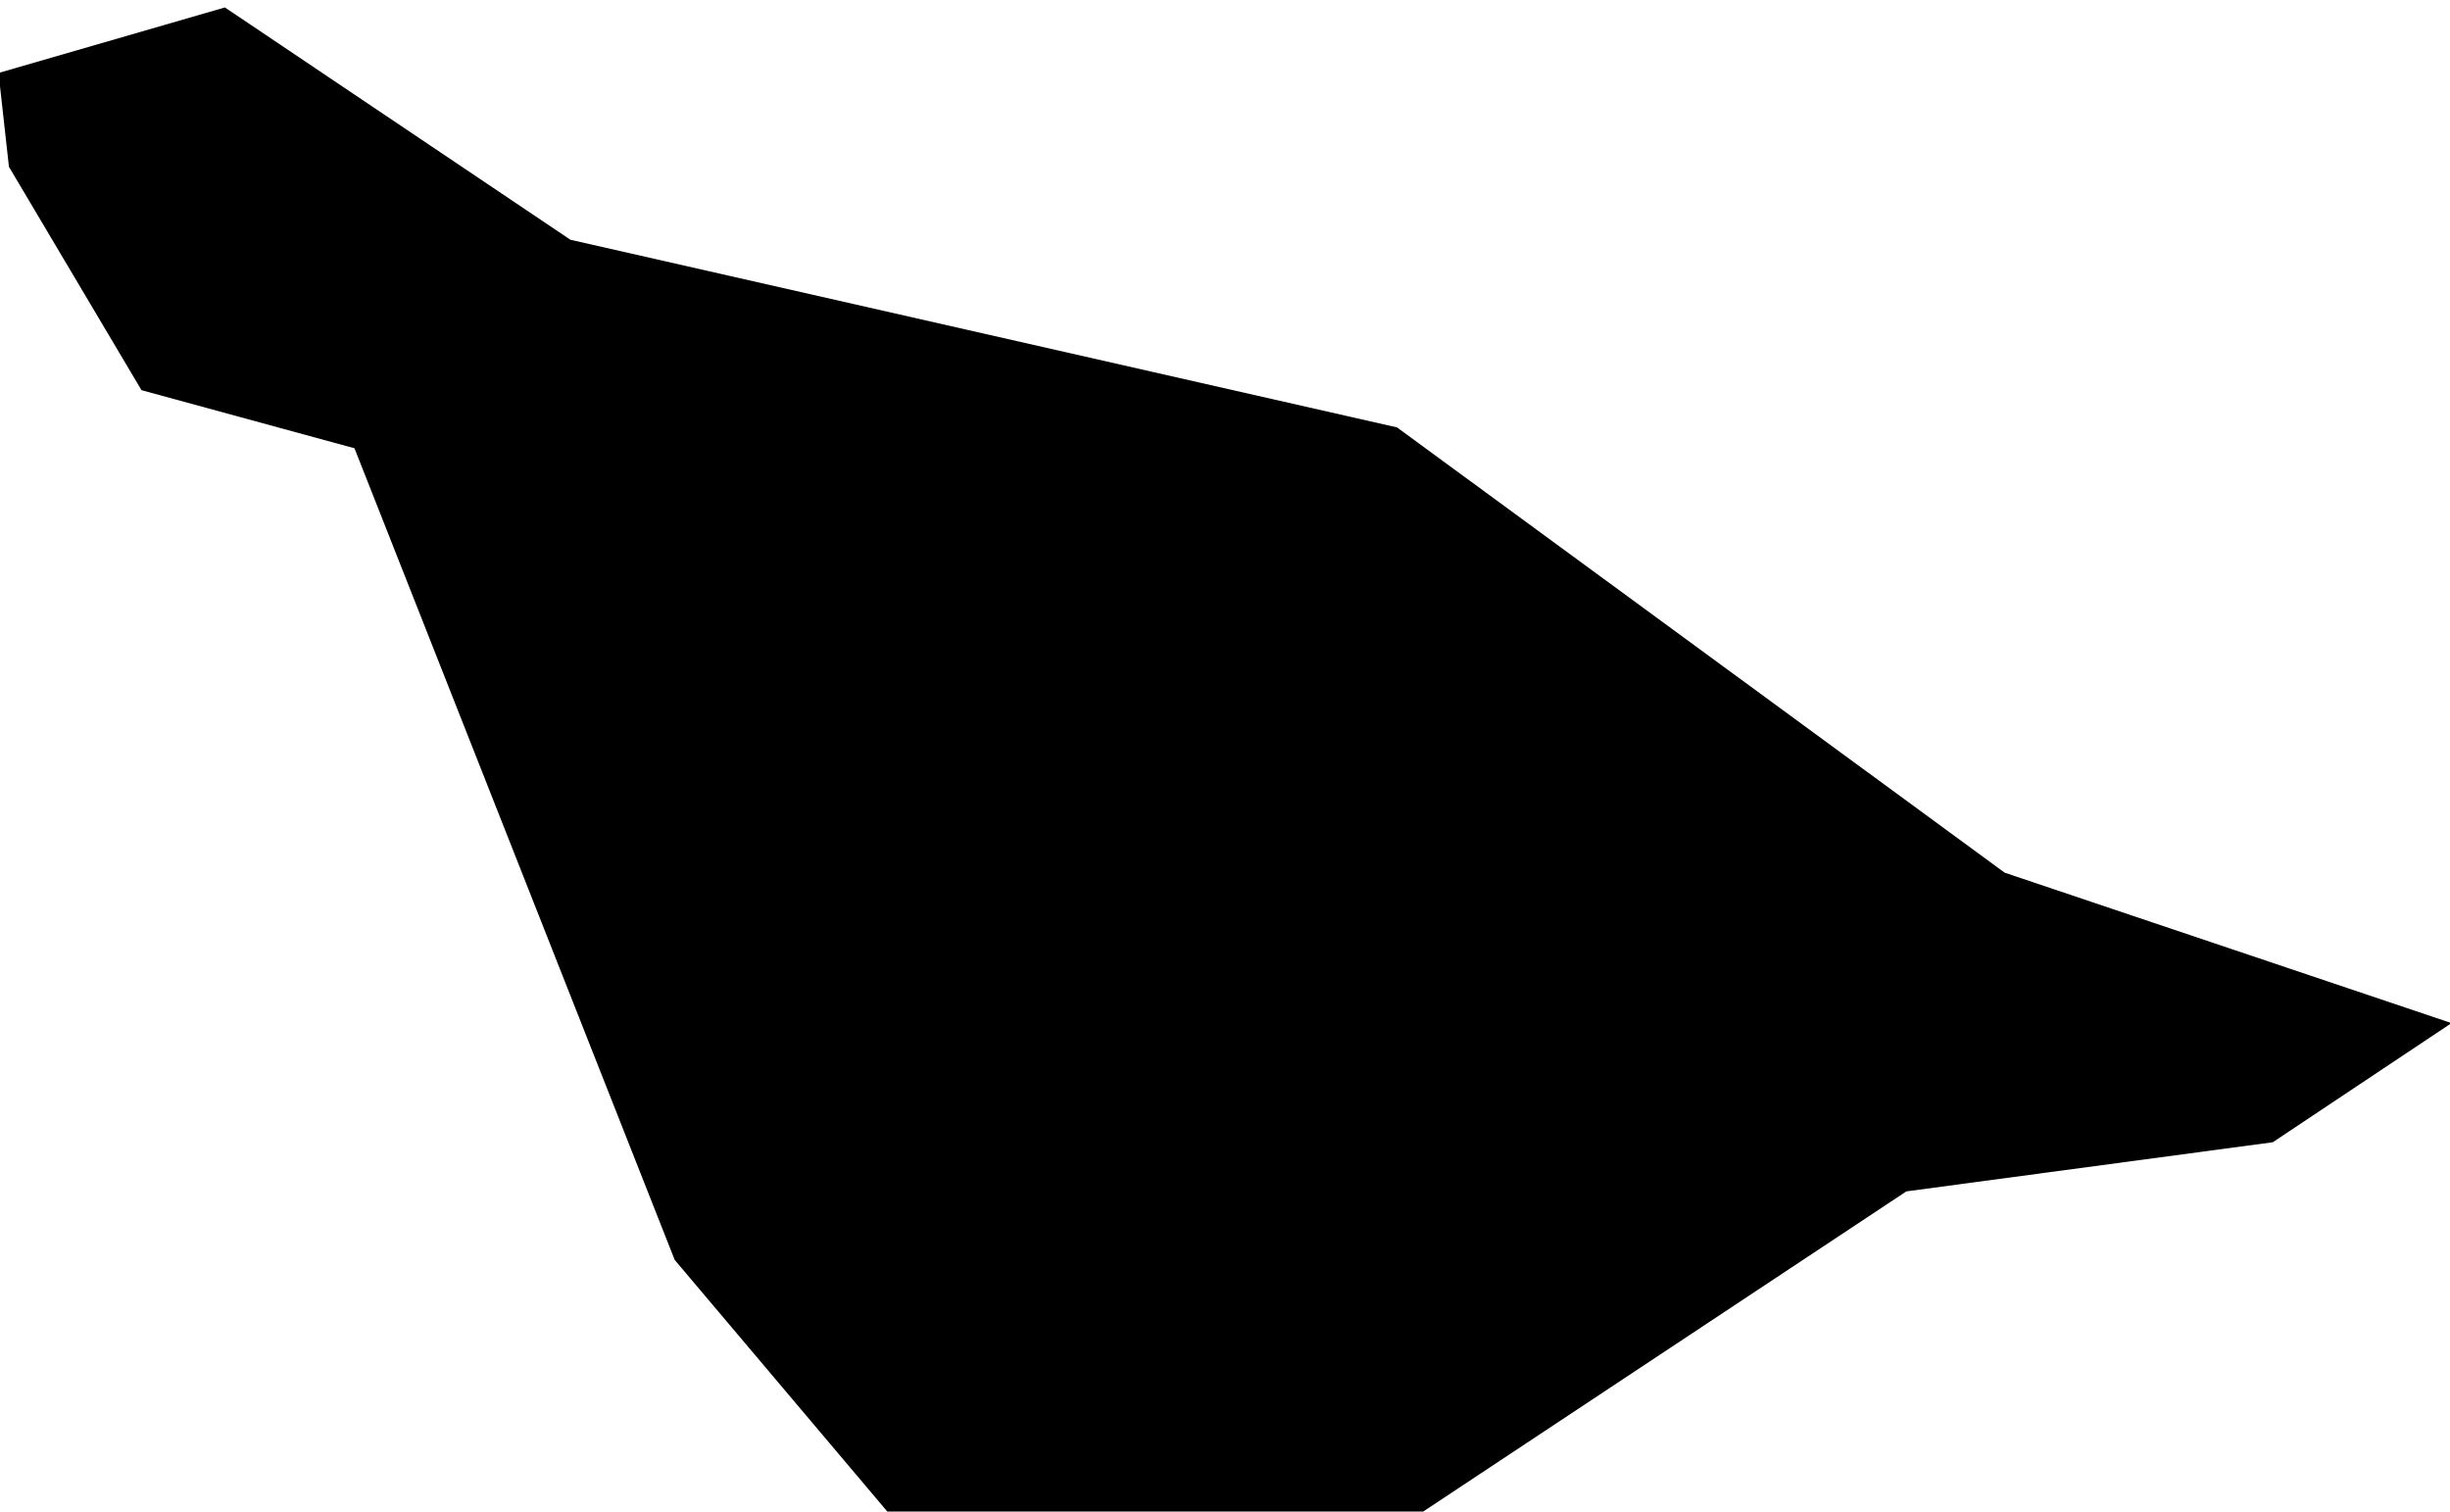 <svg xmlns="http://www.w3.org/2000/svg" width="3.29" height="2.03"><path d="m 2.56,1.6 -0.67,0.444 -0.69,-0.004 -0.294,-0.348 -0.43,-1.09 -0.286,-0.078 -0.178,-0.3 -0.014,-0.126 0.304,-0.088 0.464,0.312 1.11,0.252 0.816,0.598 0.6,0.202 -0.24,0.16 z" title="Heard Island and McDonald Islands" id="HM"></path></svg>